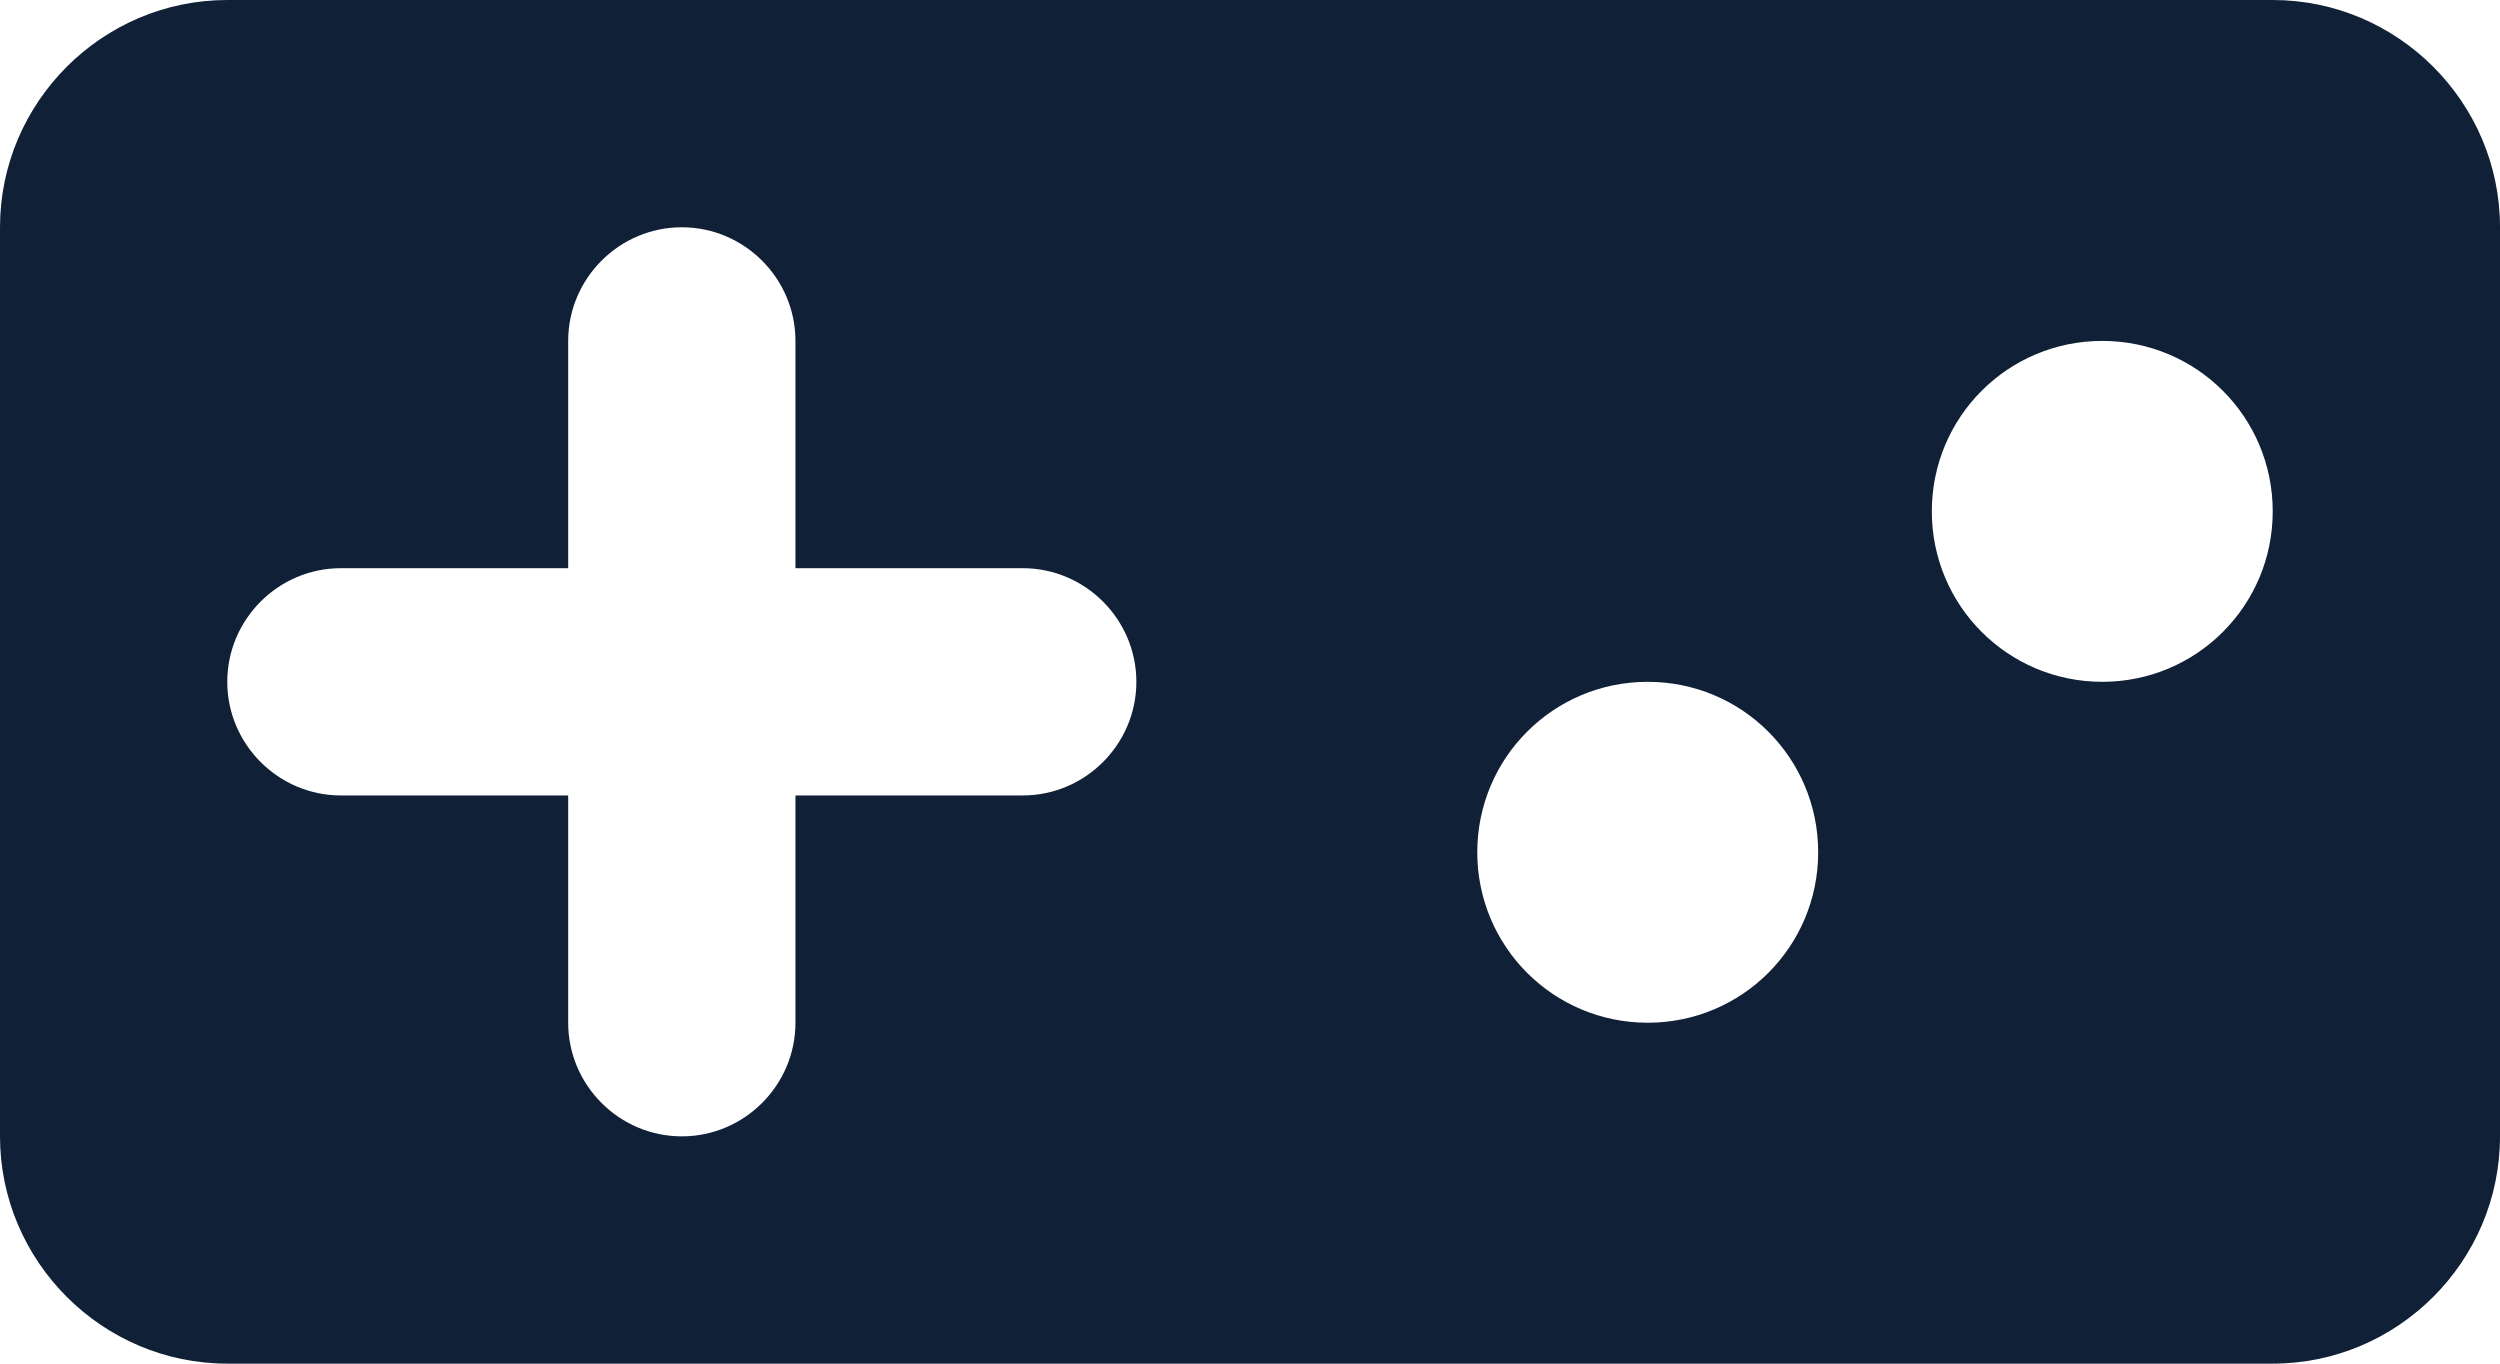 <svg width="22" height="12" viewBox="0 0 22 12" fill="none" xmlns="http://www.w3.org/2000/svg">
<path d="M20 0H2C0.9 0 0 0.9 0 2V10C0 11.1 0.9 12 2 12H20C21.1 12 22 11.1 22 10V2C22 0.9 21.1 0 20 0ZM9 7H7V9C7 9.55 6.55 10 6 10C5.45 10 5 9.55 5 9V7H3C2.45 7 2 6.55 2 6C2 5.45 2.45 5 3 5H5V3C5 2.45 5.45 2 6 2C6.55 2 7 2.45 7 3V5H9C9.55 5 10 5.45 10 6C10 6.55 9.55 7 9 7ZM14.5 9C13.67 9 13 8.33 13 7.5C13 6.67 13.67 6 14.5 6C15.33 6 16 6.67 16 7.5C16 8.33 15.33 9 14.5 9ZM18.5 6C17.67 6 17 5.33 17 4.5C17 3.67 17.67 3 18.5 3C19.33 3 20 3.67 20 4.5C20 5.33 19.33 6 18.5 6Z" fill="#0F2037"/>
</svg>
